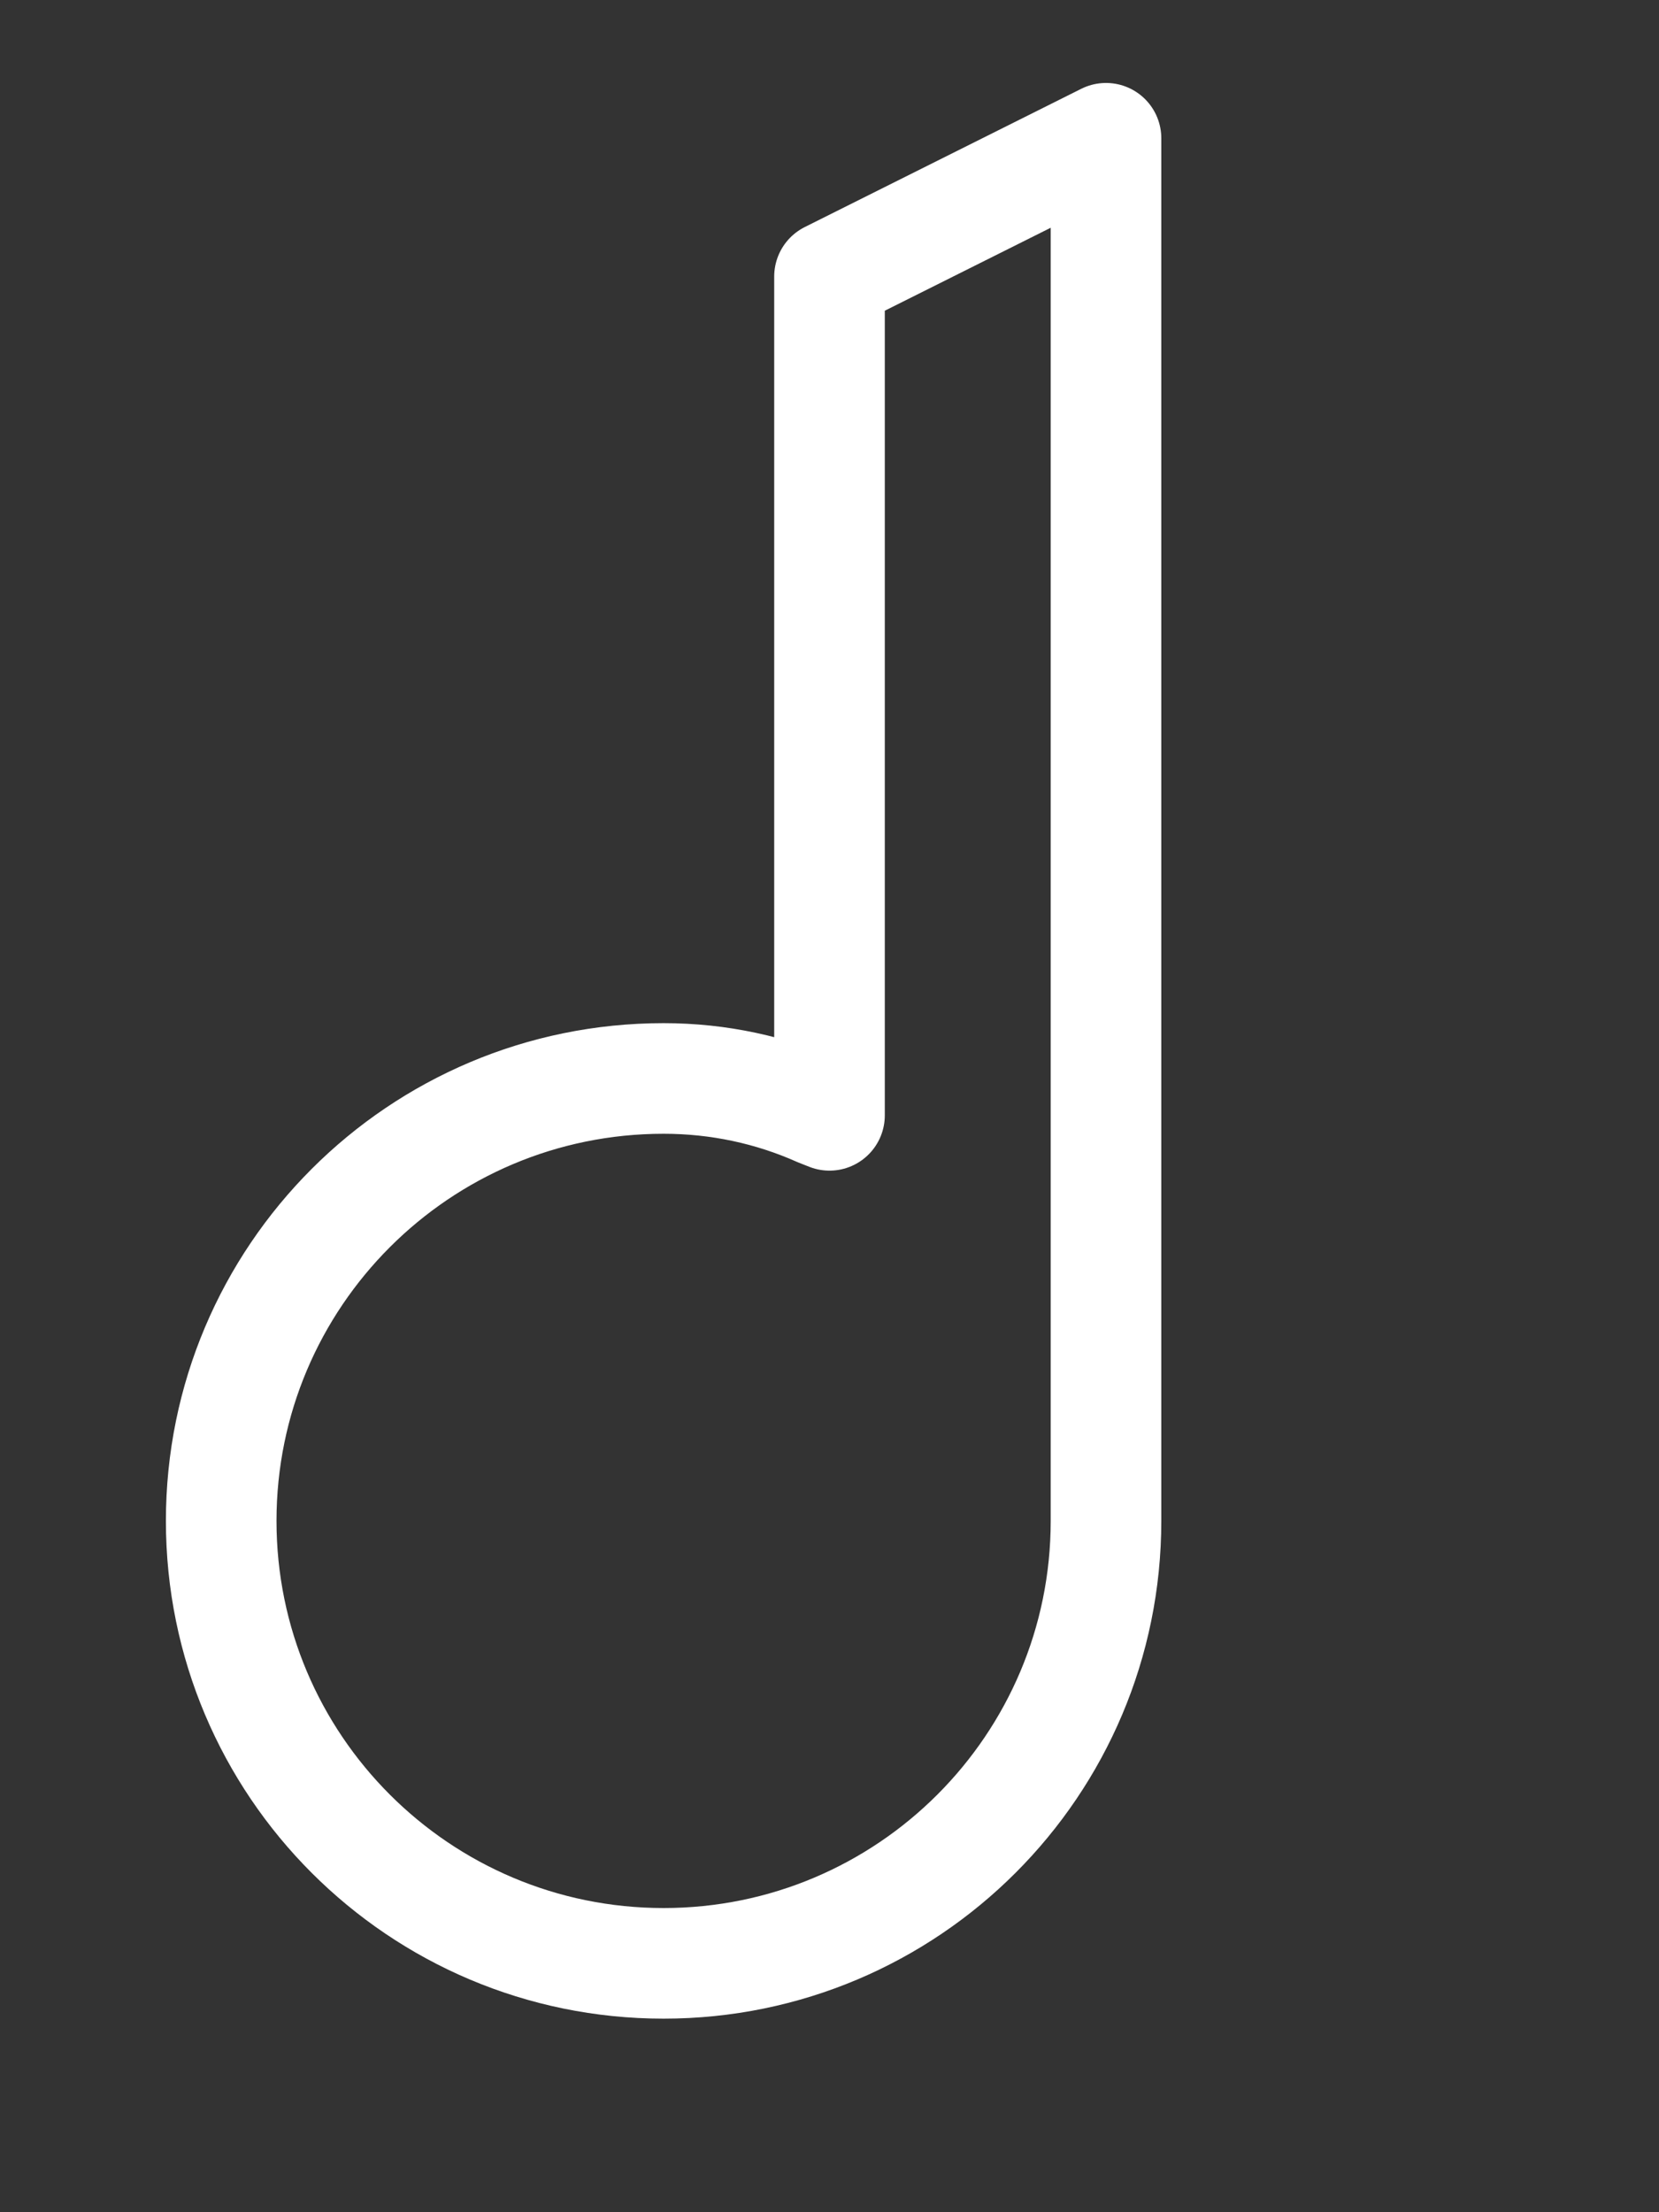 <?xml version="1.0" encoding="UTF-8"?>
<svg width="120" height="160" viewBox="0 0 120 160" fill="none" xmlns="http://www.w3.org/2000/svg">
  <rect x="0" y="0" width="120" height="160" fill="#333333" stroke="none"/>
  <path d="M80 30V110C80 127.673 65.673 142 48 142C30.327 142 16 127.673 16 110C16 92.327 30.327 78 48 78C52 78 55.803 78.838 59.25 80.371L60 80.667V20L80 10V30Z" 
        stroke="white" 
        stroke-width="8" 
        stroke-linecap="round"
        stroke-linejoin="round"/>
</svg> 